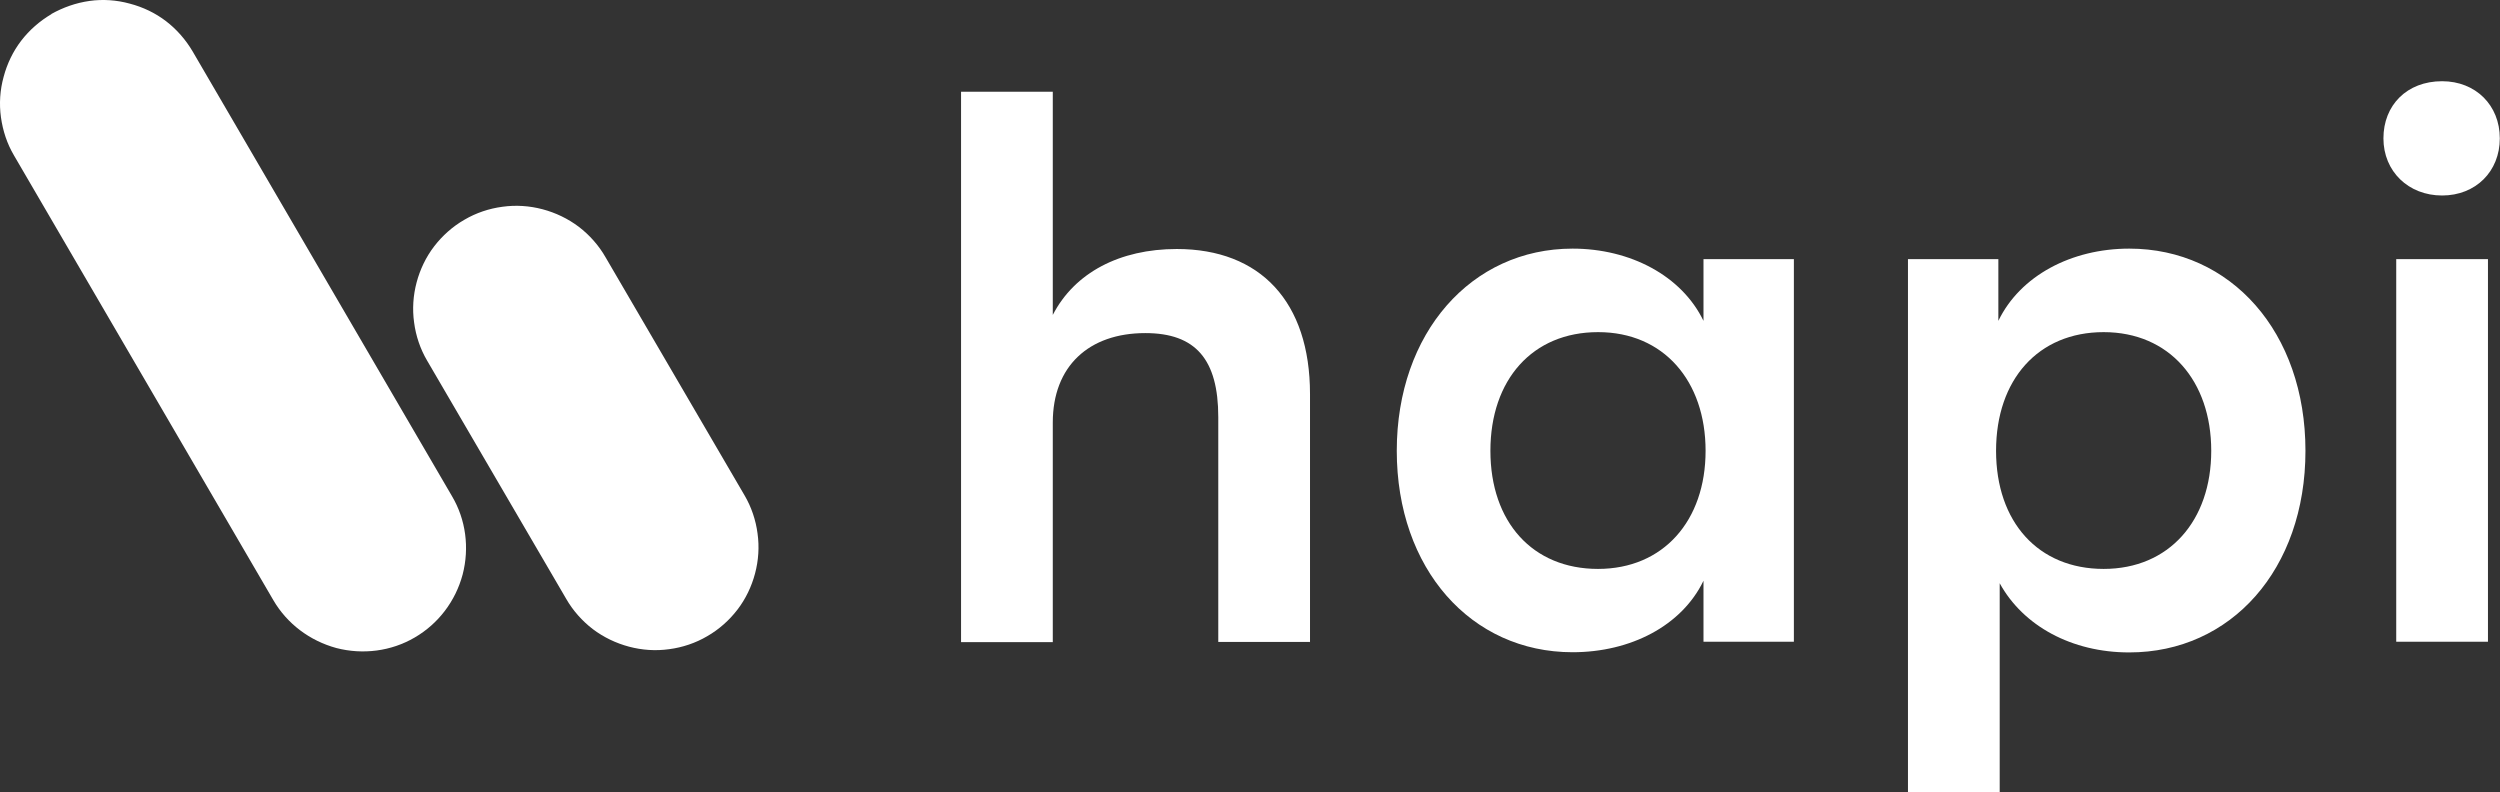 <?xml version="1.0" encoding="UTF-8"?>
<svg id="Capa_2" data-name="Capa 2" xmlns="http://www.w3.org/2000/svg" viewBox="0 0 130.82 41.46">
  <rect x="0" y="0" width="130.82" height="41.46" fill="#333333" stroke="none"/>
  <defs>
    <style>
      .cls-1 {
        fill: #fff;
      }
    </style>
  </defs>
  <g id="Espalda">
    <g>
      <path class="cls-1" d="M2.69.74c-.61.36-1.15.83-1.58,1.39-.43.56-.74,1.21-.92,1.89C0,4.71-.05,5.43.05,6.14c.1.71.32,1.38.68,1.99l13.57,23.27c.72,1.24,1.91,2.13,3.3,2.51,1.39.36,2.87.17,4.1-.55,1.24-.72,2.14-1.91,2.51-3.3.36-1.39.17-2.87-.56-4.1L10.08,2.69c-.36-.61-.83-1.15-1.39-1.58-.56-.43-1.21-.74-1.9-.92C6.1,0,5.38-.05,4.68.05c-.71.1-1.38.34-1.99.68h0Z"/>
      <path class="cls-1" d="M68.55,33.59h-4.8v-11.76c0-3.02-1.18-4.4-3.82-4.4-2.95,0-4.84,1.73-4.84,4.68v11.49h-4.8V4.8h4.8v11.68c1.14-2.21,3.5-3.45,6.49-3.45,4.37,0,6.97,2.76,6.97,7.59v12.99h-.01Z"/>
      <path class="cls-1" d="M93.87,13.56v20.02h-4.73v-3.19c-1.14,2.36-3.82,3.74-6.85,3.74-5.32,0-9.2-4.37-9.2-10.54s3.9-10.58,9.2-10.58c3.02,0,5.71,1.42,6.85,3.78v-3.23h4.73ZM83.62,17.38c-3.42,0-5.63,2.48-5.63,6.21s2.21,6.18,5.63,6.18,5.63-2.52,5.63-6.18-2.2-6.21-5.62-6.21h-.01Z"/>
      <path class="cls-1" d="M111.41,34.14c-2.99,0-5.54-1.38-6.77-3.62v10.94h-4.8V13.56h4.73v3.23c1.14-2.36,3.82-3.78,6.85-3.78,5.32,0,9.22,4.37,9.22,10.58s-3.9,10.55-9.22,10.55h-.01ZM110.08,17.38c-3.42,0-5.63,2.48-5.63,6.21s2.21,6.18,5.63,6.18,5.63-2.52,5.63-6.18-2.2-6.21-5.63-6.21Z"/>
      <path class="cls-1" d="M127.79,4.25c1.76,0,3.02,1.26,3.02,2.99s-1.26,2.99-3.02,2.99-3.07-1.26-3.07-2.99,1.22-2.99,3.07-2.99ZM125.39,13.56h4.8v20.02h-4.8V13.56Z"/>
      <path class="cls-1" d="M37.01,33.29c-.61.36-1.3.59-1.99.68-.71.1-1.42.05-2.1-.13-.68-.18-1.33-.49-1.9-.92-.56-.43-1.04-.97-1.39-1.58l-7.28-12.47c-.36-.61-.59-1.3-.68-1.99-.1-.71-.05-1.42.13-2.1.18-.68.49-1.33.92-1.89.43-.56.97-1.04,1.58-1.39.61-.36,1.3-.59,1.99-.68.71-.1,1.42-.05,2.1.13.68.18,1.33.49,1.9.92.56.43,1.04.97,1.39,1.58l7.28,12.47c.36.61.59,1.3.68,1.99.1.71.05,1.42-.13,2.1-.18.68-.49,1.33-.92,1.89-.43.56-.97,1.04-1.58,1.39Z"/>
    </g>
  </g>
</svg>